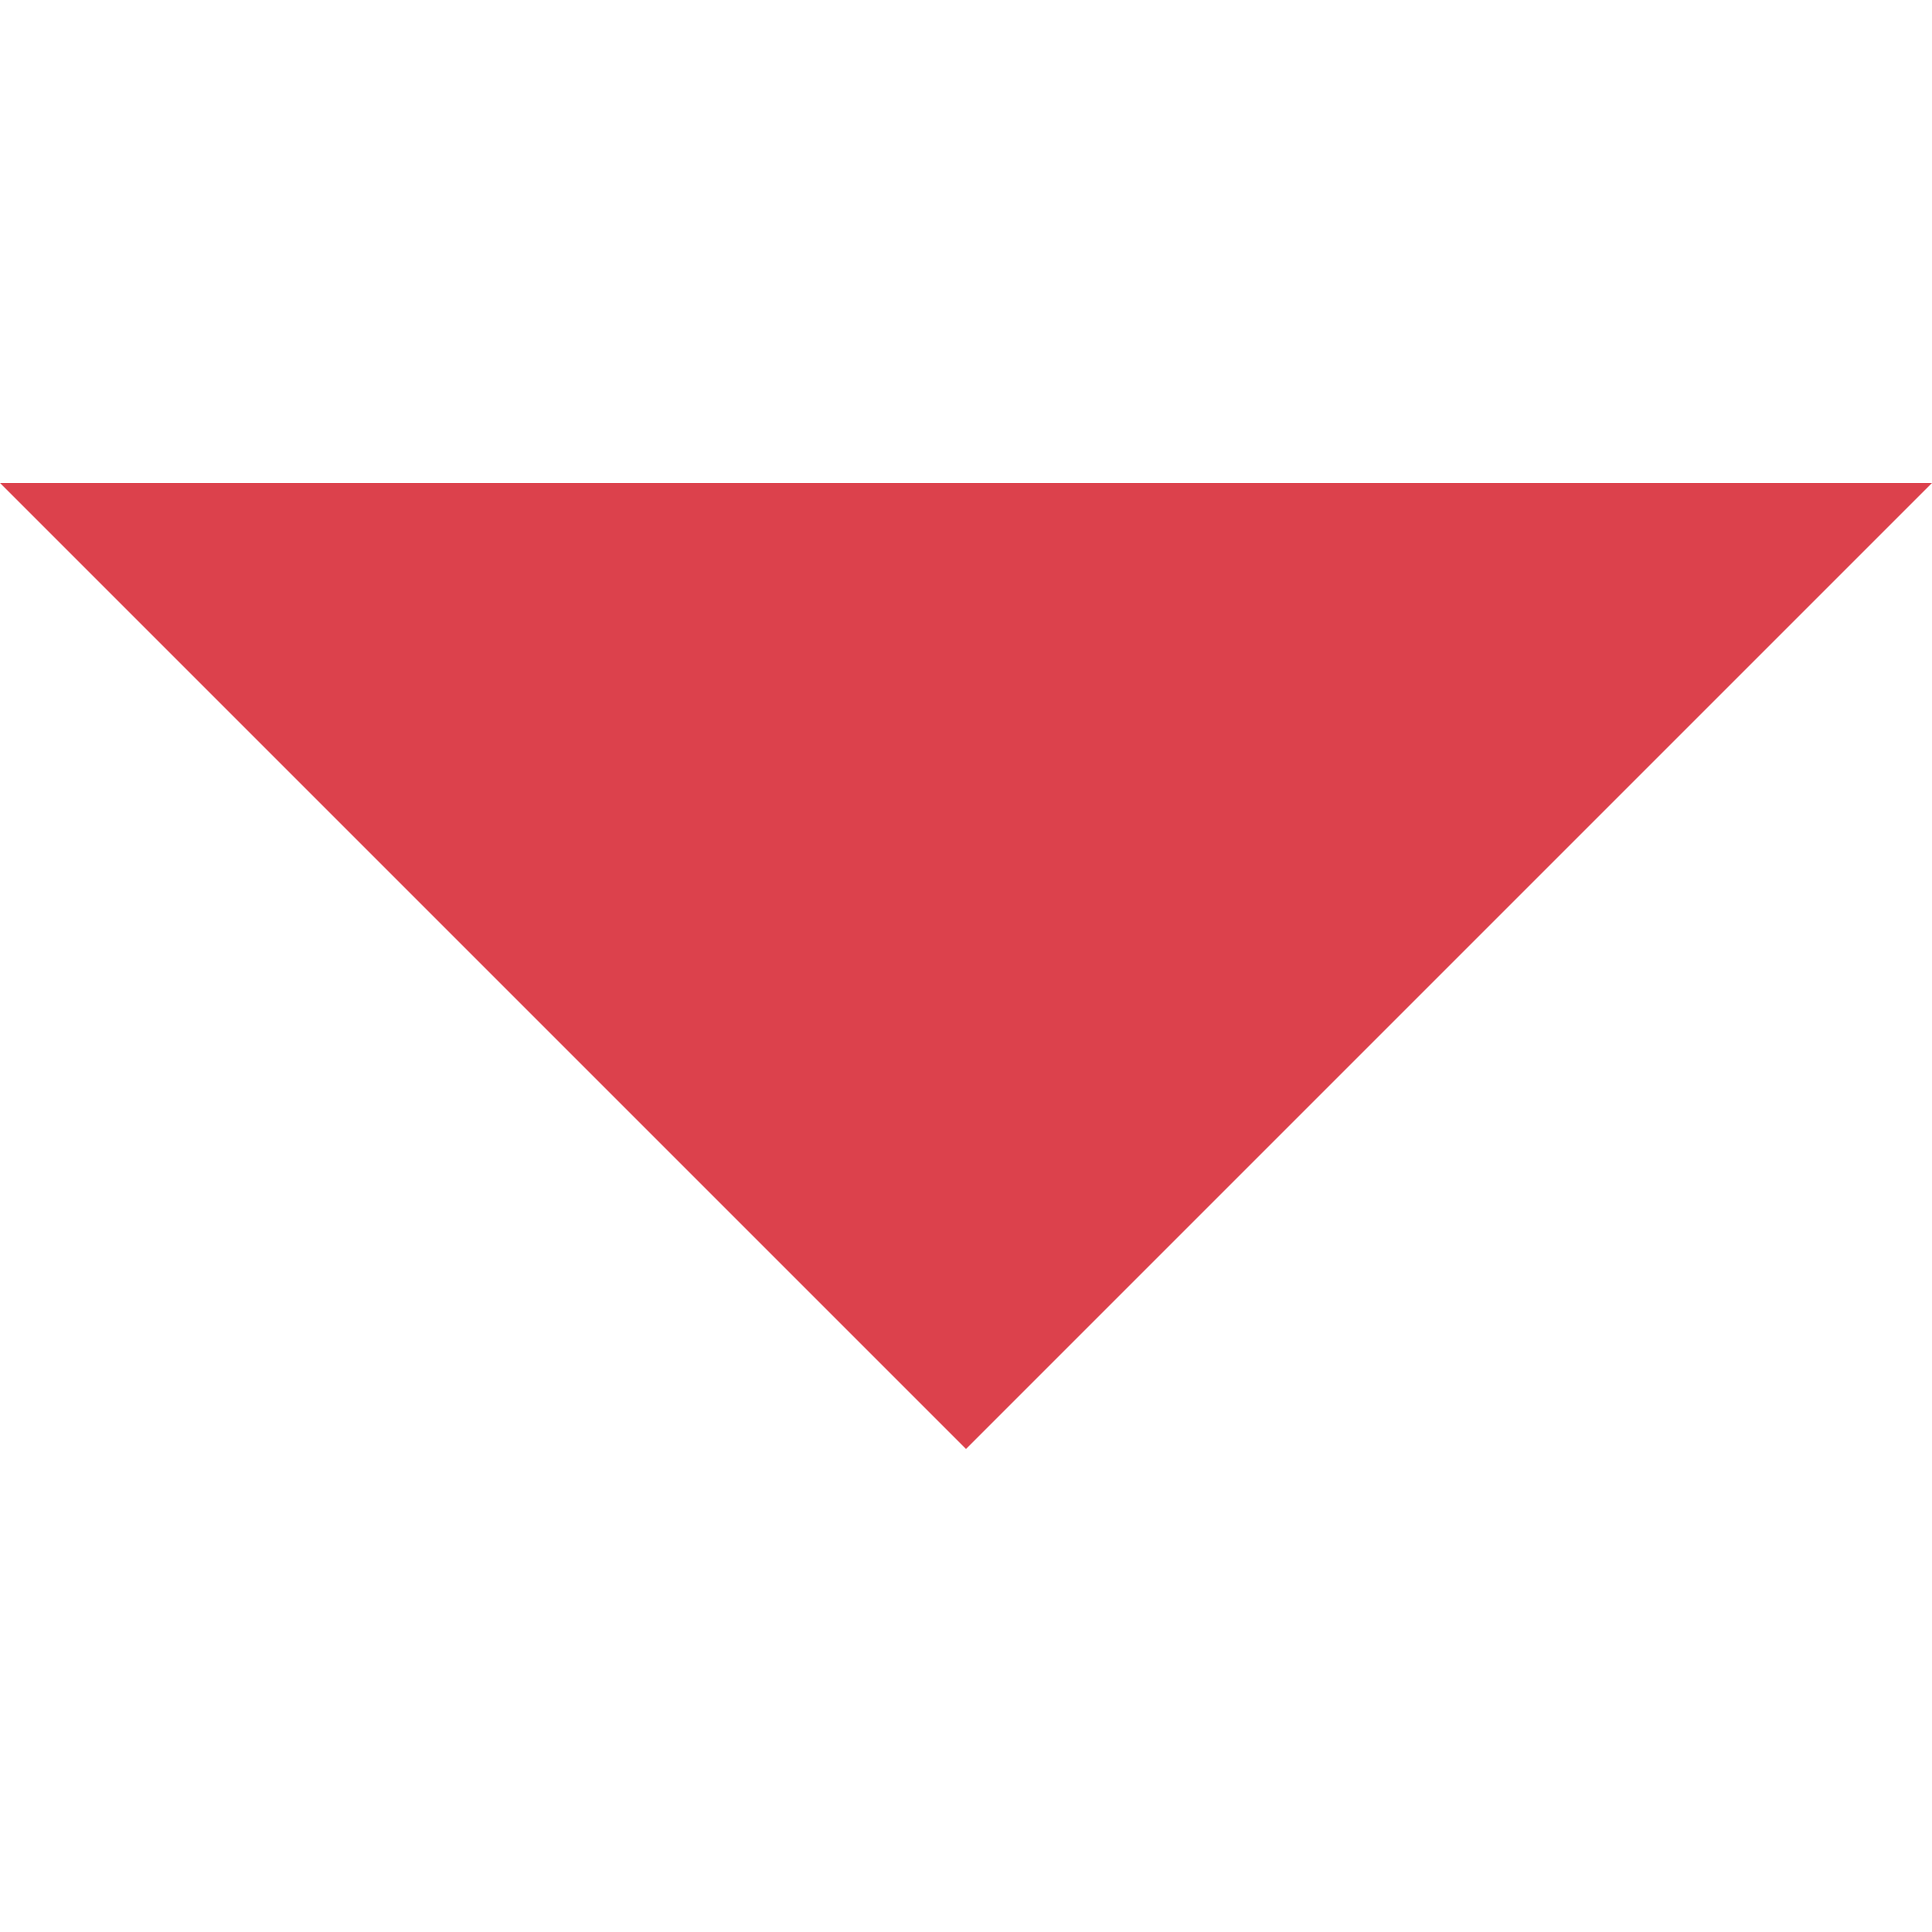 <!-- Generated by IcoMoon.io -->
<svg version="1.1" xmlns="http://www.w3.org/2000/svg" width="32" height="32" viewBox="0 0 32 32">
<title>icon-down</title>
<path fill="#dc414c" d="M0 8l16 16 16-16z"></path>
</svg>
